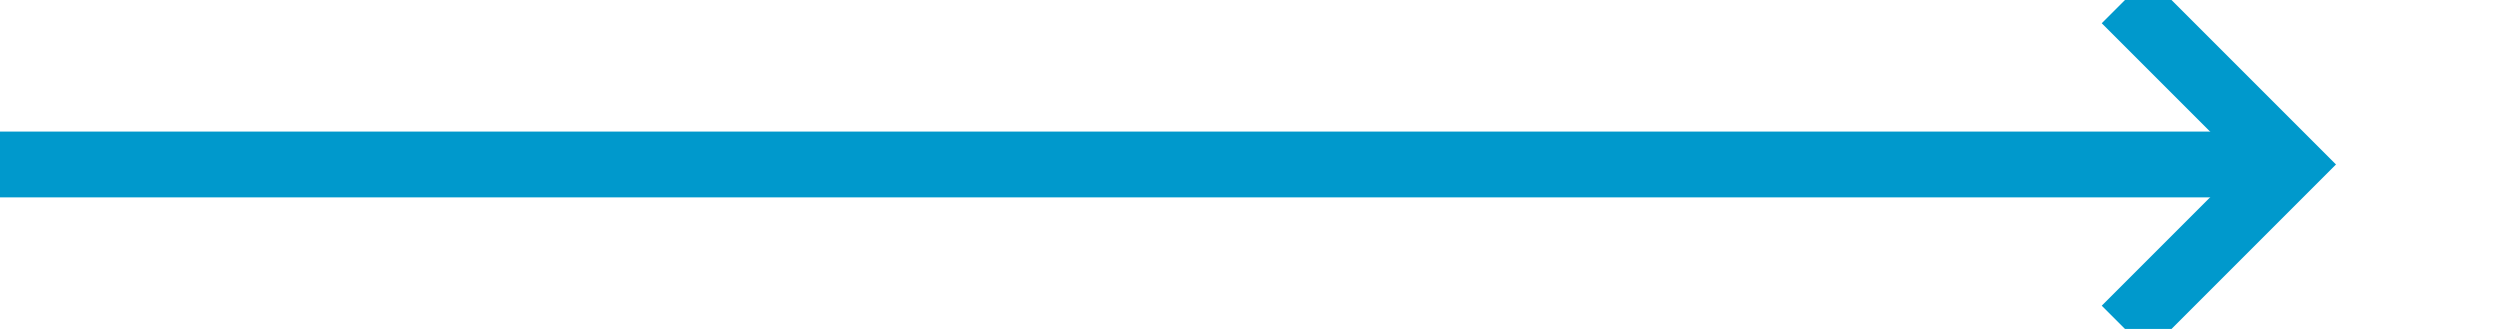 ﻿<?xml version="1.0" encoding="utf-8"?>
<svg version="1.1" xmlns:xlink="http://www.w3.org/1999/xlink" width="76px" height="10px" preserveAspectRatio="xMinYMid meet" viewBox="354 216  76 8" xmlns="http://www.w3.org/2000/svg">
  <path d="M 354 220  L 423 220  " stroke-width="2" stroke="#0099cc" fill="none" />
  <path d="M 417.893 215.707  L 422.186 220  L 417.893 224.293  L 419.307 225.707  L 424.307 220.707  L 425.014 220  L 424.307 219.293  L 419.307 214.293  L 417.893 215.707  Z " fill-rule="nonzero" fill="#0099cc" stroke="none" />
</svg>